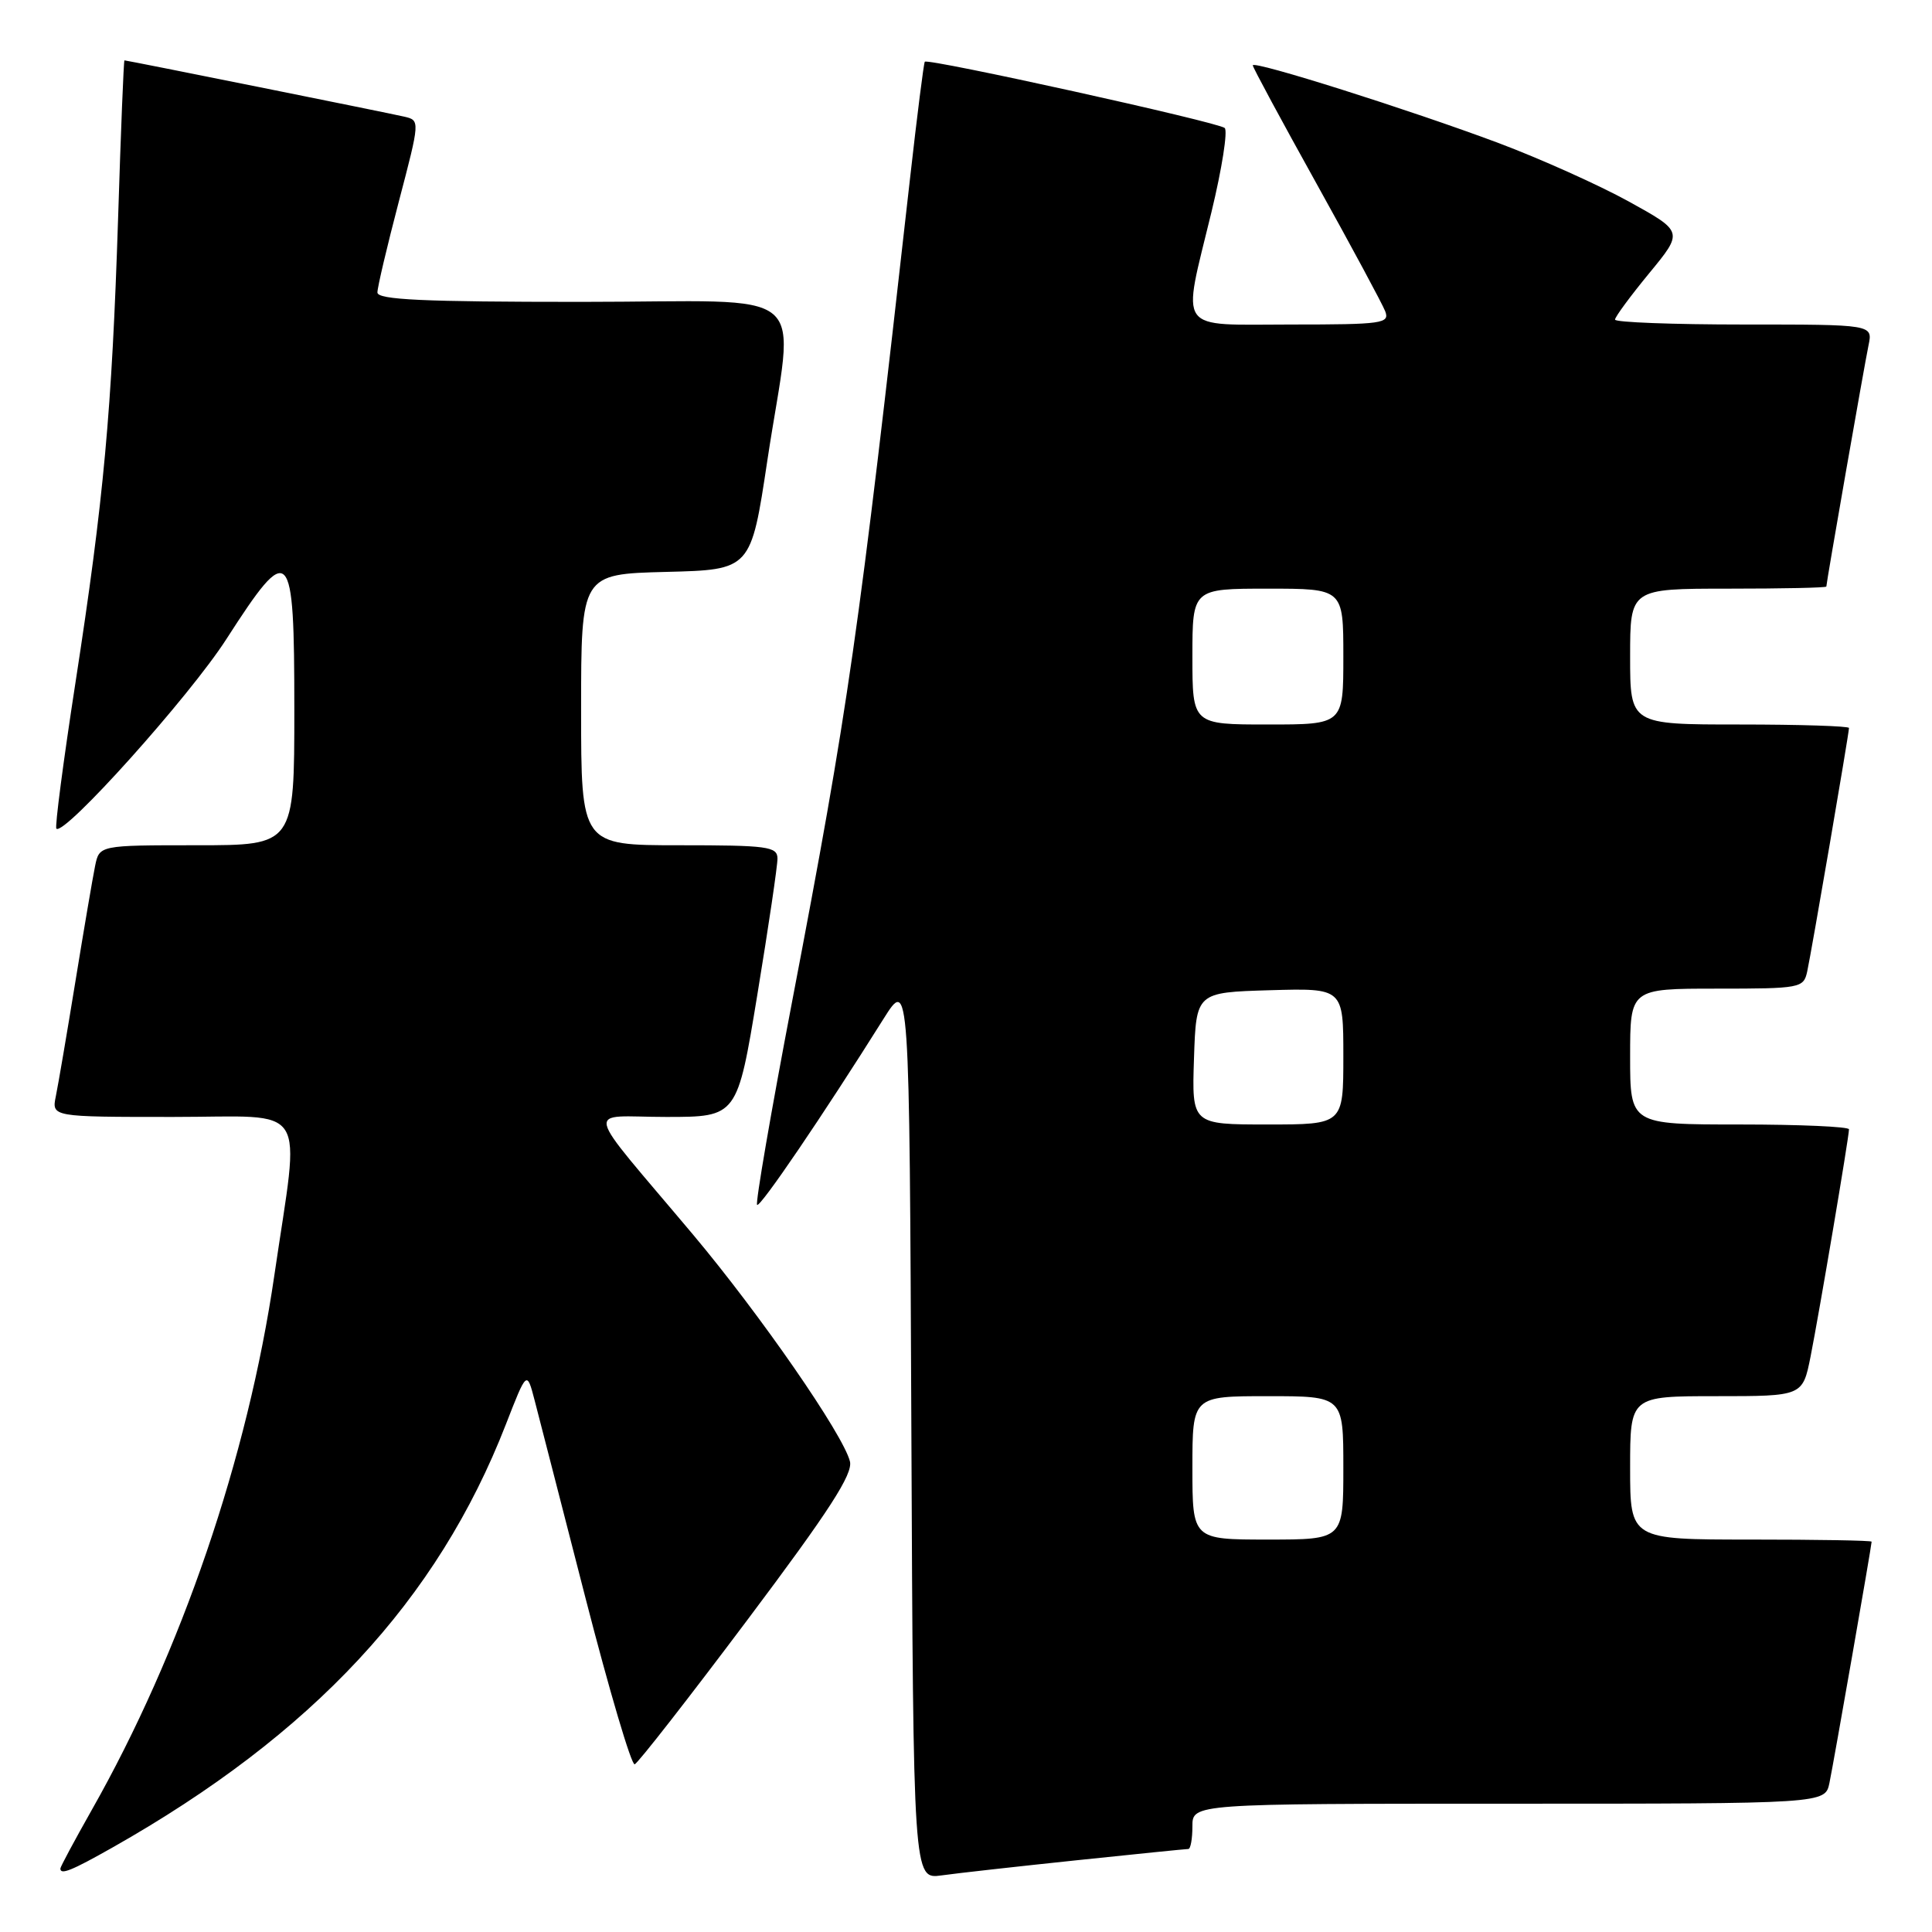 <?xml version="1.0" encoding="UTF-8" standalone="no"?>
<!DOCTYPE svg PUBLIC "-//W3C//DTD SVG 1.1//EN" "http://www.w3.org/Graphics/SVG/1.1/DTD/svg11.dtd" >
<svg xmlns="http://www.w3.org/2000/svg" xmlns:xlink="http://www.w3.org/1999/xlink" version="1.1" viewBox="0 0 256 256">
 <g >
 <path fill="currentColor"
d=" M 142.71 246.49 C 150.52 245.67 157.16 245.00 157.46 245.00 C 157.76 245.00 158.00 243.65 158.00 242.00 C 158.00 239.00 158.00 239.00 199.92 239.00 C 241.84 239.00 241.84 239.00 242.41 236.25 C 242.98 233.51 248.00 204.80 248.00 204.28 C 248.00 204.12 240.80 204.00 232.00 204.00 C 216.00 204.00 216.00 204.00 216.00 194.50 C 216.00 185.00 216.00 185.00 227.43 185.00 C 238.86 185.00 238.86 185.00 239.91 179.75 C 241.05 174.00 245.00 150.67 245.00 149.64 C 245.00 149.29 238.47 149.00 230.50 149.00 C 216.00 149.00 216.00 149.00 216.00 140.00 C 216.00 131.00 216.00 131.00 227.48 131.00 C 238.57 131.00 238.98 130.92 239.46 128.75 C 240.01 126.25 245.00 97.18 245.00 96.46 C 245.00 96.21 238.47 96.00 230.50 96.00 C 216.00 96.00 216.00 96.00 216.00 87.00 C 216.00 78.00 216.00 78.00 229.00 78.00 C 236.15 78.00 242.00 77.88 242.00 77.72 C 242.00 77.20 247.02 48.49 247.59 45.75 C 248.16 43.00 248.16 43.00 231.08 43.00 C 221.69 43.00 214.00 42.71 214.00 42.35 C 214.00 41.99 216.04 39.23 218.53 36.20 C 223.06 30.70 223.06 30.70 215.84 26.71 C 211.87 24.52 204.09 21.03 198.56 18.95 C 186.77 14.54 166.00 7.97 166.00 8.66 C 166.00 8.93 169.80 15.97 174.44 24.32 C 179.08 32.67 183.18 40.29 183.55 41.25 C 184.16 42.86 183.18 43.00 171.11 43.00 C 155.67 43.00 156.60 44.31 160.53 28.08 C 161.92 22.34 162.70 17.34 162.28 16.96 C 161.41 16.18 122.95 7.69 122.54 8.18 C 122.40 8.36 121.53 15.25 120.60 23.50 C 113.68 84.98 112.49 93.29 104.93 132.86 C 102.16 147.36 100.08 159.42 100.32 159.65 C 100.71 160.05 109.03 147.81 117.06 135.02 C 120.50 129.55 120.50 129.55 120.76 189.28 C 121.02 249.02 121.02 249.02 124.76 248.50 C 126.82 248.21 134.89 247.31 142.71 246.49 Z  M 14.88 244.82 C 41.46 229.79 57.97 212.04 67.03 188.74 C 69.81 181.60 69.81 181.60 70.84 185.55 C 71.41 187.72 74.44 199.53 77.59 211.78 C 80.74 224.03 83.67 233.93 84.10 233.78 C 84.53 233.63 91.25 225.02 99.03 214.65 C 109.91 200.16 113.04 195.31 112.62 193.64 C 111.73 190.08 100.73 174.19 91.83 163.59 C 76.96 145.90 77.44 148.00 88.27 148.00 C 97.69 148.00 97.69 148.00 100.36 131.75 C 101.83 122.81 103.03 114.71 103.02 113.75 C 103.00 112.17 101.71 112.00 90.00 112.00 C 77.00 112.00 77.00 112.00 77.00 94.03 C 77.00 76.07 77.00 76.07 88.25 75.78 C 99.50 75.50 99.50 75.50 101.68 61.00 C 105.25 37.34 108.37 40.00 77.00 40.00 C 56.06 40.00 50.00 39.72 50.01 38.75 C 50.01 38.06 51.29 32.65 52.84 26.73 C 55.66 15.98 55.66 15.95 53.58 15.46 C 51.57 14.99 16.84 8.00 16.49 8.00 C 16.39 8.00 16.01 17.39 15.65 28.87 C 14.82 54.50 13.76 66.09 10.00 90.45 C 8.39 100.88 7.25 109.59 7.47 109.80 C 8.48 110.82 25.12 92.28 30.00 84.68 C 38.45 71.55 39.00 72.12 39.00 94.00 C 39.00 112.00 39.00 112.00 26.08 112.00 C 13.16 112.00 13.16 112.00 12.60 114.75 C 12.29 116.26 11.12 123.12 10.00 130.00 C 8.88 136.88 7.71 143.74 7.40 145.25 C 6.84 148.00 6.84 148.00 22.95 148.00 C 41.24 148.00 39.76 145.68 36.35 169.00 C 32.83 193.12 24.02 218.92 12.13 239.88 C 9.86 243.90 8.00 247.36 8.00 247.59 C 8.00 248.47 9.47 247.88 14.88 244.82 Z  M 158.00 194.50 C 158.00 185.00 158.00 185.00 168.00 185.00 C 178.00 185.00 178.00 185.00 178.00 194.50 C 178.00 204.00 178.00 204.00 168.00 204.00 C 158.00 204.00 158.00 204.00 158.00 194.50 Z  M 158.21 140.25 C 158.50 131.50 158.50 131.50 168.25 131.21 C 178.00 130.93 178.00 130.93 178.00 139.96 C 178.00 149.00 178.00 149.00 167.96 149.00 C 157.92 149.00 157.92 149.00 158.21 140.25 Z  M 158.00 87.00 C 158.00 78.00 158.00 78.00 168.00 78.00 C 178.00 78.00 178.00 78.00 178.00 87.00 C 178.00 96.00 178.00 96.00 168.00 96.00 C 158.00 96.00 158.00 96.00 158.00 87.00 Z "/>
</g>
</svg>